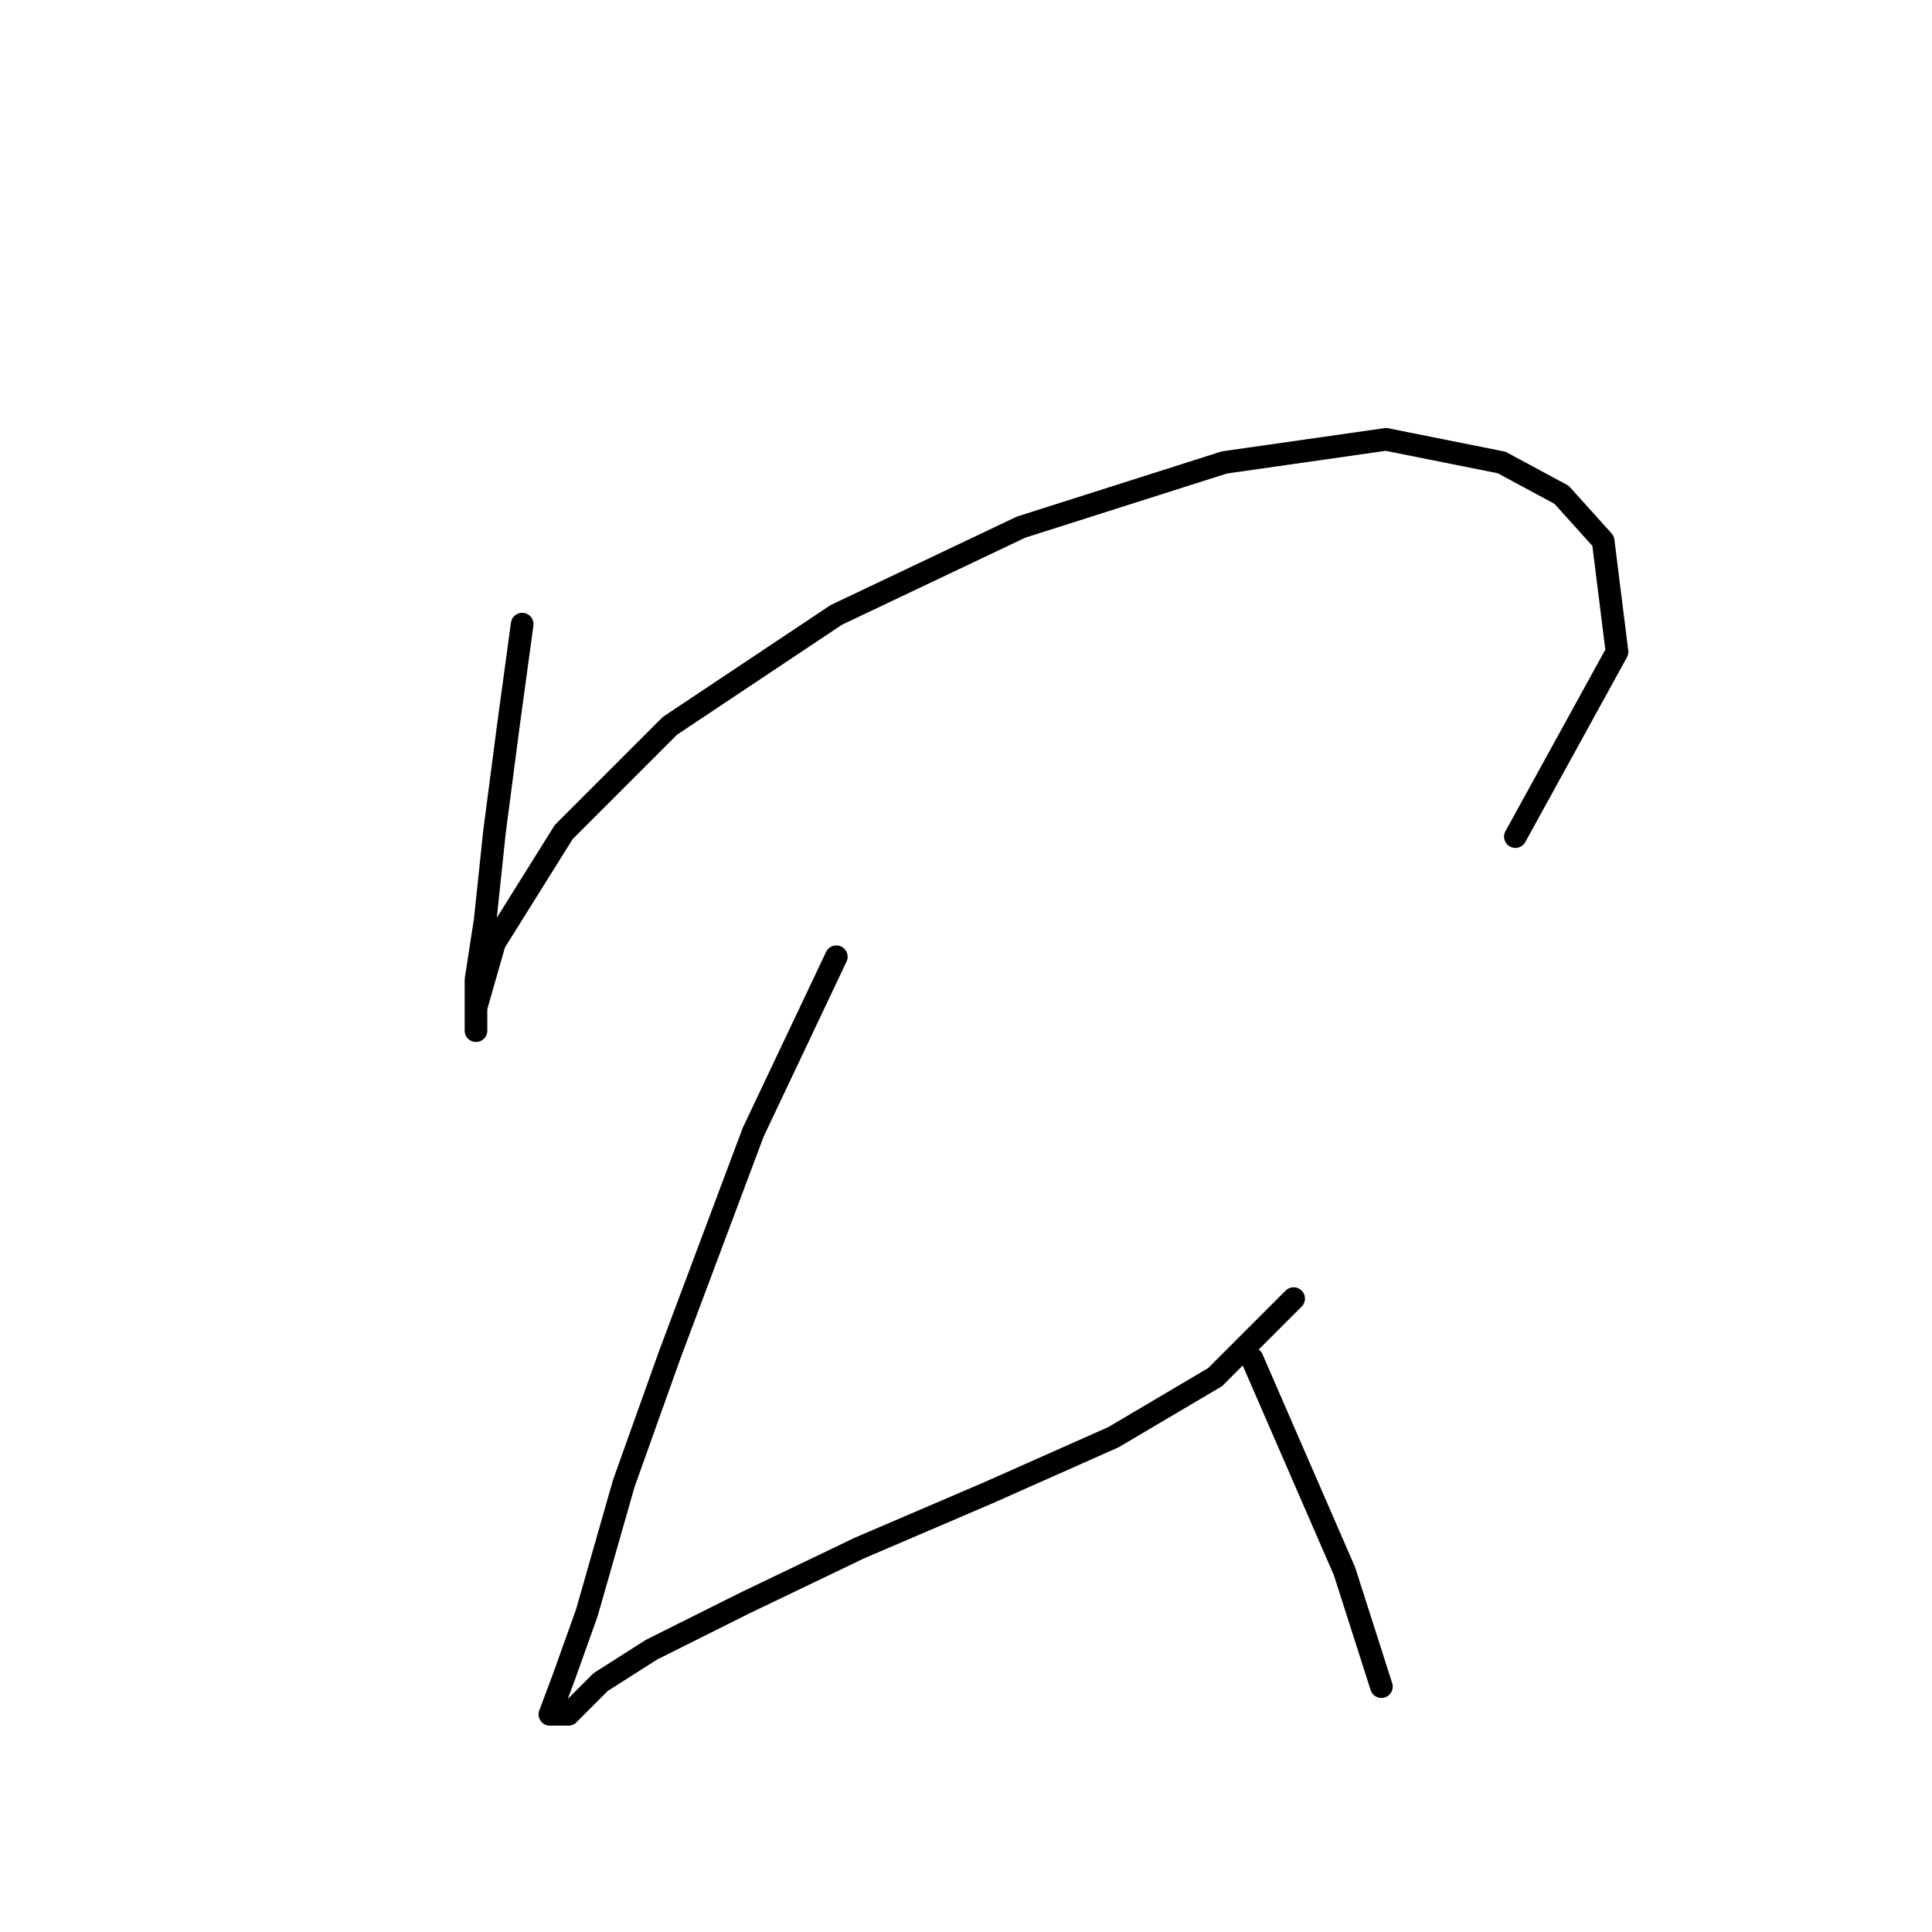 <?xml version="1.0" standalone="no"?>
    <svg width="256" height="256" xmlns="http://www.w3.org/2000/svg" version="1.1">
    <polyline stroke="black" stroke-width="3" stroke-linecap="round" fill="transparent" stroke-linejoin="round" points="69.192 82.701 67.356 96.168 65.519 110.246 64.295 121.876 63.071 129.834 63.071 134.731 63.071 136.567 63.071 133.506 65.519 124.937 74.701 110.246 88.78 96.168 110.816 81.477 135.3 69.847 162.233 61.277 183.657 58.216 198.96 61.277 206.917 65.562 212.427 71.683 214.263 86.374 200.796 110.858 200.796 110.858 " />
        <polyline stroke="black" stroke-width="3" stroke-linecap="round" fill="transparent" stroke-linejoin="round" points="110.816 126.773 99.798 150.033 88.78 179.415 82.659 196.554 77.762 213.693 74.701 222.263 72.865 227.16 75.313 227.16 79.598 222.875 86.331 218.59 98.573 212.469 113.876 205.124 131.015 197.778 147.543 190.433 161.009 182.475 171.415 172.07 171.415 172.07 " />
        <polyline stroke="black" stroke-width="3" stroke-linecap="round" fill="transparent" stroke-linejoin="round" points="165.906 180.027 172.027 194.106 178.148 208.184 183.045 223.487 183.045 223.487 " />
        </svg>